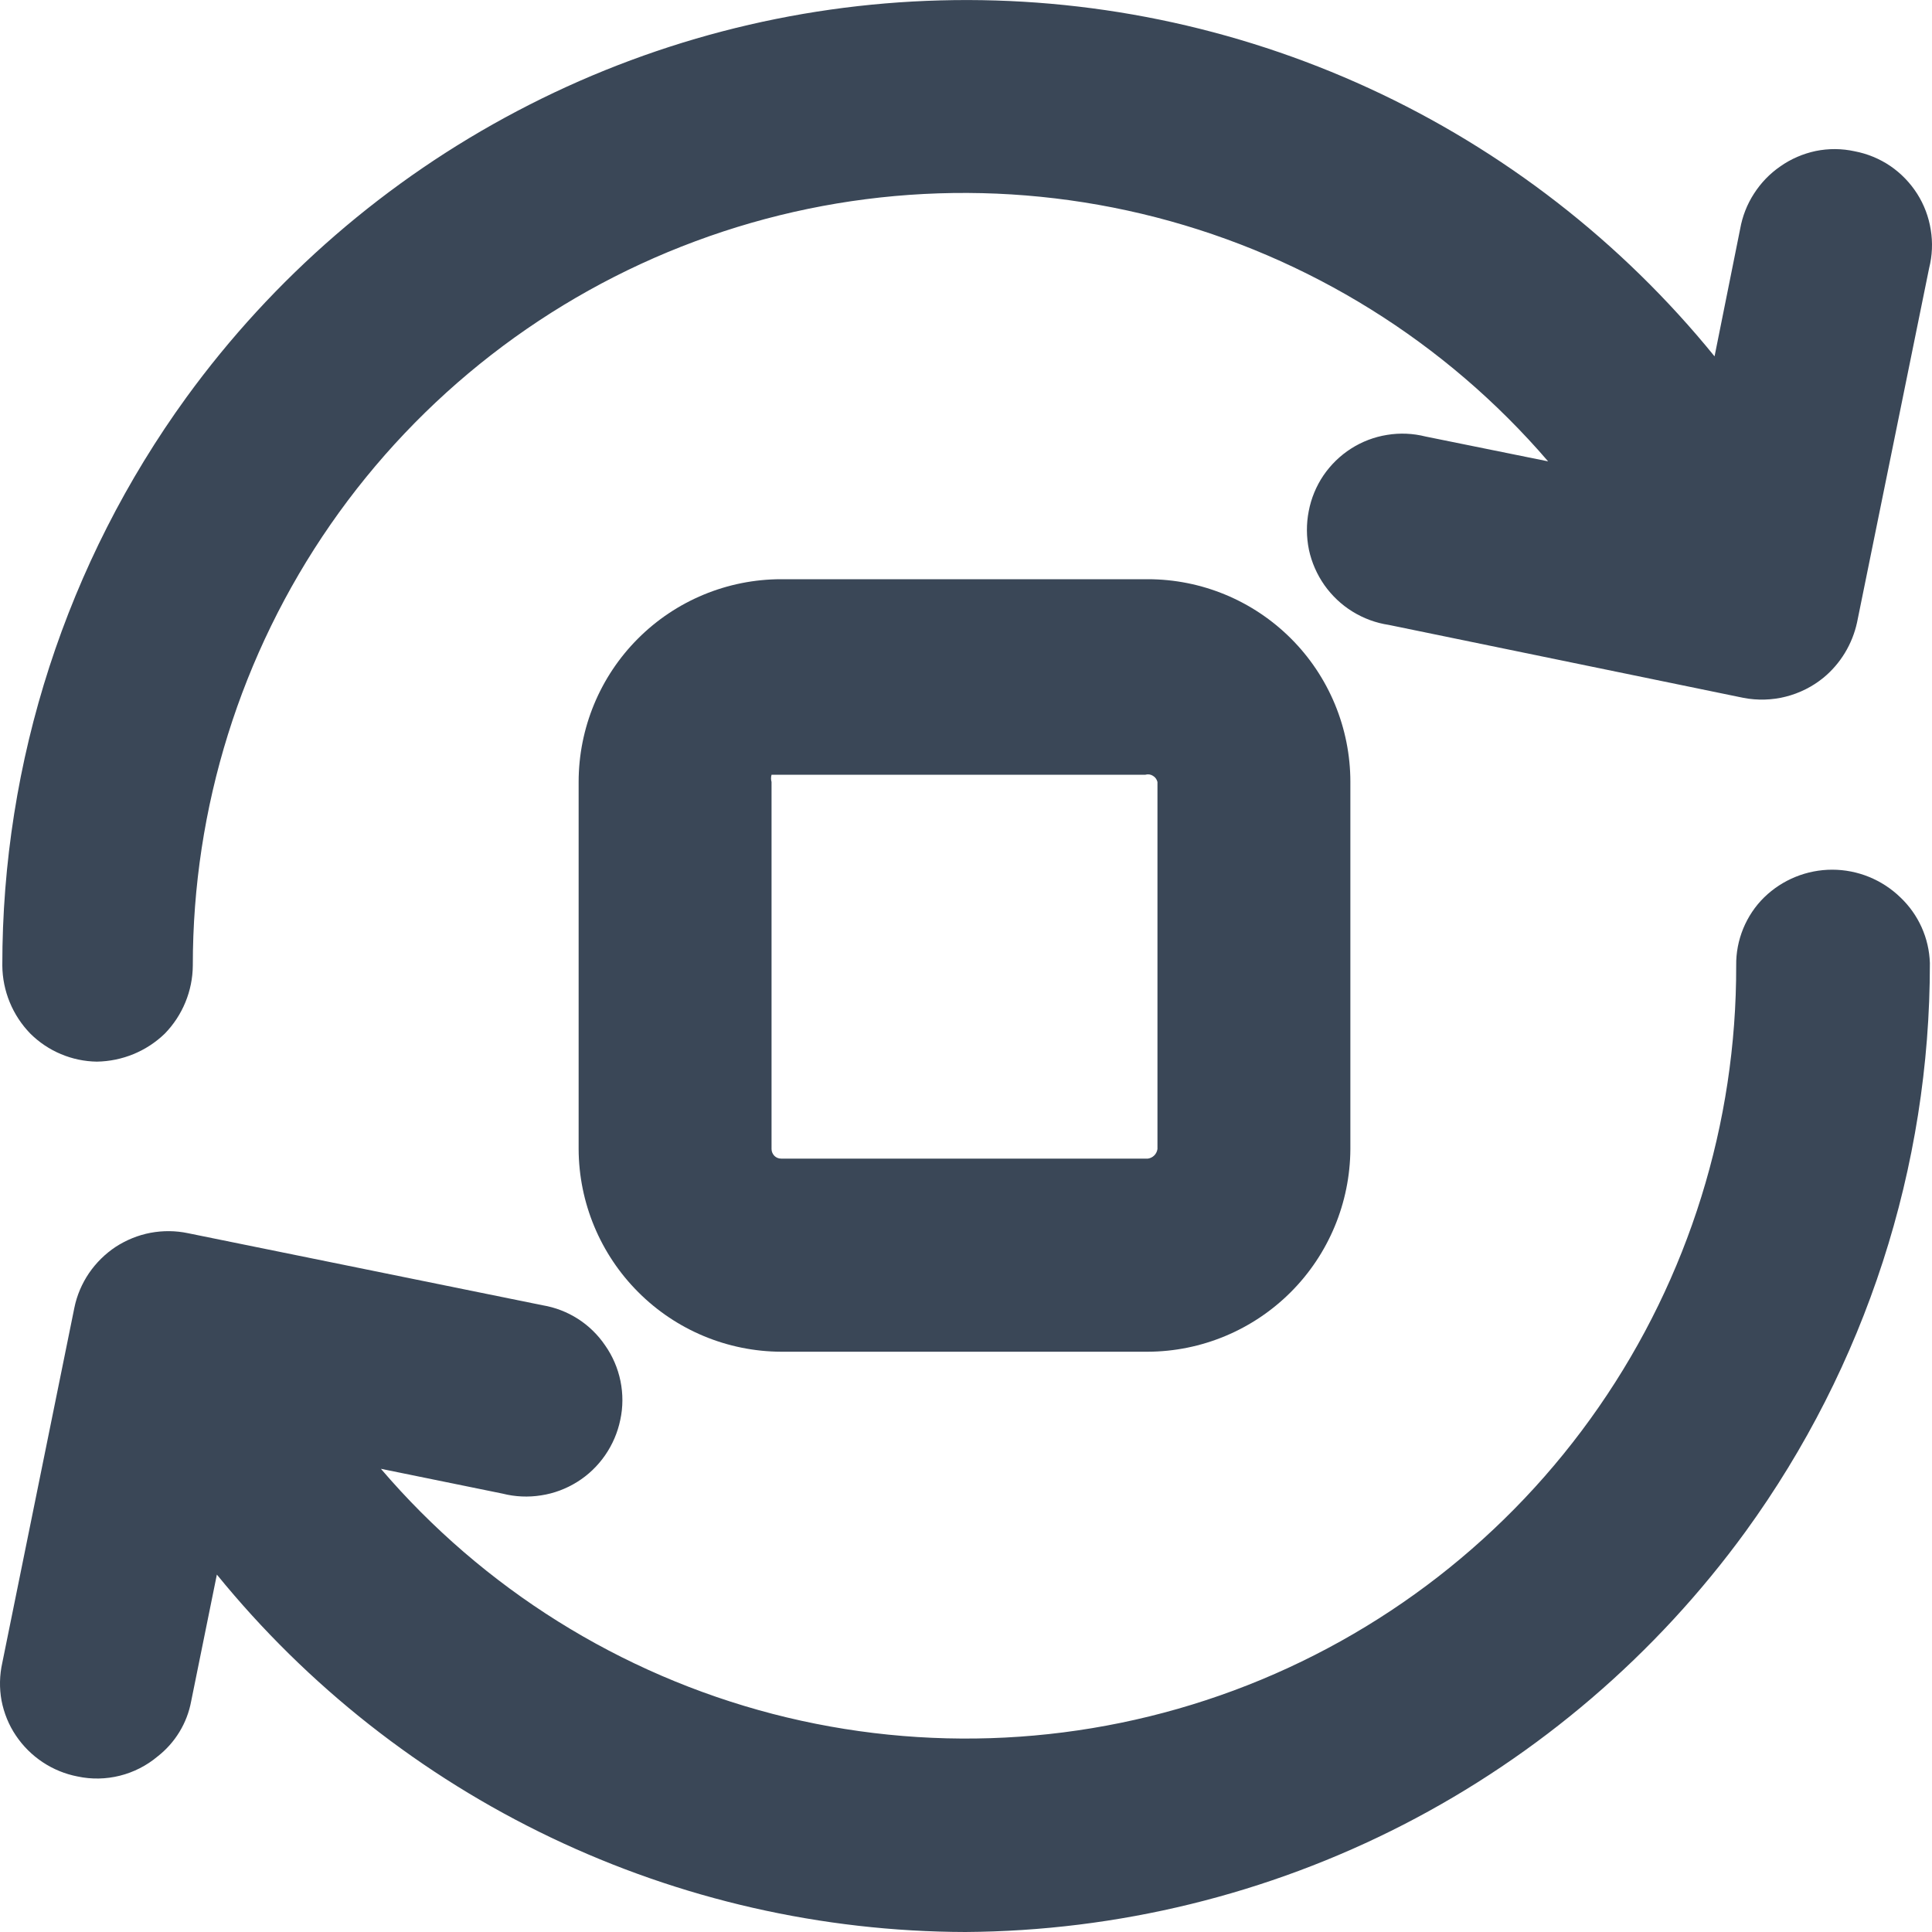 <svg width="20" height="20" viewBox="0 0 20 20" fill="none" xmlns="http://www.w3.org/2000/svg">
<path d="M1.002 10.99C1.265 10.986 1.517 10.883 1.706 10.7C1.89 10.511 1.994 10.258 1.996 9.995C1.995 8.363 2.492 6.77 3.422 5.429C4.352 4.089 5.669 3.066 7.197 2.498C8.725 1.929 10.39 1.843 11.968 2.25C13.547 2.658 14.963 3.539 16.026 4.776L14.758 4.519C14.627 4.486 14.492 4.48 14.359 4.502C14.227 4.523 14.1 4.571 13.986 4.644C13.873 4.716 13.776 4.811 13.7 4.922C13.625 5.033 13.573 5.159 13.548 5.291C13.522 5.423 13.523 5.559 13.55 5.691C13.578 5.822 13.633 5.947 13.71 6.057C13.788 6.167 13.887 6.261 14.001 6.331C14.116 6.402 14.243 6.449 14.377 6.469L18.047 7.224C18.192 7.252 18.342 7.248 18.485 7.212C18.628 7.176 18.762 7.109 18.876 7.016C19.053 6.87 19.175 6.668 19.224 6.444L19.97 2.777C20.003 2.646 20.009 2.511 19.987 2.378C19.966 2.245 19.918 2.118 19.846 2.005C19.773 1.891 19.679 1.794 19.568 1.718C19.457 1.643 19.331 1.591 19.199 1.566C19.067 1.537 18.93 1.536 18.797 1.563C18.665 1.591 18.539 1.645 18.429 1.723C18.32 1.798 18.228 1.894 18.157 2.005C18.085 2.116 18.037 2.24 18.014 2.37L17.749 3.689C16.785 2.502 15.56 1.552 14.171 0.913C12.781 0.274 11.264 -0.037 9.736 0.004C8.207 0.044 6.708 0.436 5.355 1.149C4.002 1.861 2.83 2.875 1.93 4.113C0.69 5.822 0.022 7.882 0.024 9.995C0.026 10.258 0.13 10.511 0.314 10.7C0.497 10.882 0.744 10.986 1.002 10.99Z" fill="#3A4757"/>
<path d="M19.672 9.289C19.483 9.106 19.23 9.003 18.967 9.003C18.704 9.003 18.451 9.106 18.263 9.289C18.169 9.381 18.096 9.491 18.046 9.612C17.996 9.734 17.971 9.864 17.973 9.995C17.977 11.628 17.481 13.223 16.551 14.565C15.622 15.907 14.303 16.931 12.774 17.499C11.244 18.067 9.577 18.152 7.998 17.742C6.419 17.331 5.004 16.446 3.943 15.205L5.203 15.462C5.333 15.495 5.469 15.501 5.601 15.48C5.734 15.46 5.861 15.412 5.975 15.341C6.089 15.27 6.187 15.176 6.264 15.065C6.34 14.955 6.394 14.83 6.421 14.699C6.45 14.566 6.45 14.429 6.423 14.296C6.396 14.164 6.342 14.038 6.264 13.927C6.19 13.818 6.094 13.724 5.983 13.653C5.872 13.582 5.748 13.534 5.617 13.512L1.946 12.766C1.818 12.739 1.687 12.738 1.558 12.762C1.43 12.786 1.308 12.836 1.198 12.907C1.089 12.979 0.995 13.072 0.921 13.18C0.848 13.288 0.796 13.409 0.77 13.537L0.024 17.212C-0.005 17.341 -0.008 17.475 0.016 17.605C0.041 17.734 0.091 17.858 0.165 17.967C0.313 18.187 0.543 18.34 0.803 18.39C0.948 18.421 1.097 18.418 1.241 18.382C1.384 18.346 1.518 18.278 1.631 18.183C1.813 18.041 1.937 17.838 1.979 17.611L2.245 16.3C3.182 17.452 4.363 18.382 5.703 19.022C7.043 19.662 8.508 19.996 9.993 20C11.57 19.99 13.123 19.61 14.526 18.89C15.929 18.169 17.144 17.128 18.072 15.852C19.312 14.142 19.98 12.083 19.978 9.97C19.97 9.711 19.86 9.467 19.672 9.289Z" fill="#3A4757"/>
<path d="M11.882 5.996H8.087C7.531 5.996 6.997 6.217 6.604 6.611C6.211 7.004 5.99 7.538 5.99 8.095V11.895C5.992 12.45 6.214 12.983 6.607 13.376C6.999 13.769 7.531 13.991 8.087 13.993H11.882C12.437 13.991 12.969 13.769 13.362 13.376C13.755 12.983 13.976 12.45 13.979 11.895V8.095C13.979 7.538 13.758 7.004 13.365 6.611C12.971 6.217 12.438 5.996 11.882 5.996ZM11.982 8.095V11.895C11.978 11.92 11.967 11.943 11.949 11.961C11.931 11.979 11.907 11.991 11.882 11.994H8.087C8.06 11.994 8.035 11.984 8.016 11.965C7.998 11.946 7.987 11.921 7.987 11.895V8.095C7.98 8.07 7.98 8.044 7.987 8.02H11.857C11.87 8.016 11.884 8.015 11.898 8.017C11.911 8.019 11.924 8.024 11.935 8.031C11.947 8.038 11.957 8.047 11.965 8.058C11.973 8.069 11.979 8.082 11.982 8.095Z" fill="#3A4757"/>
</svg>